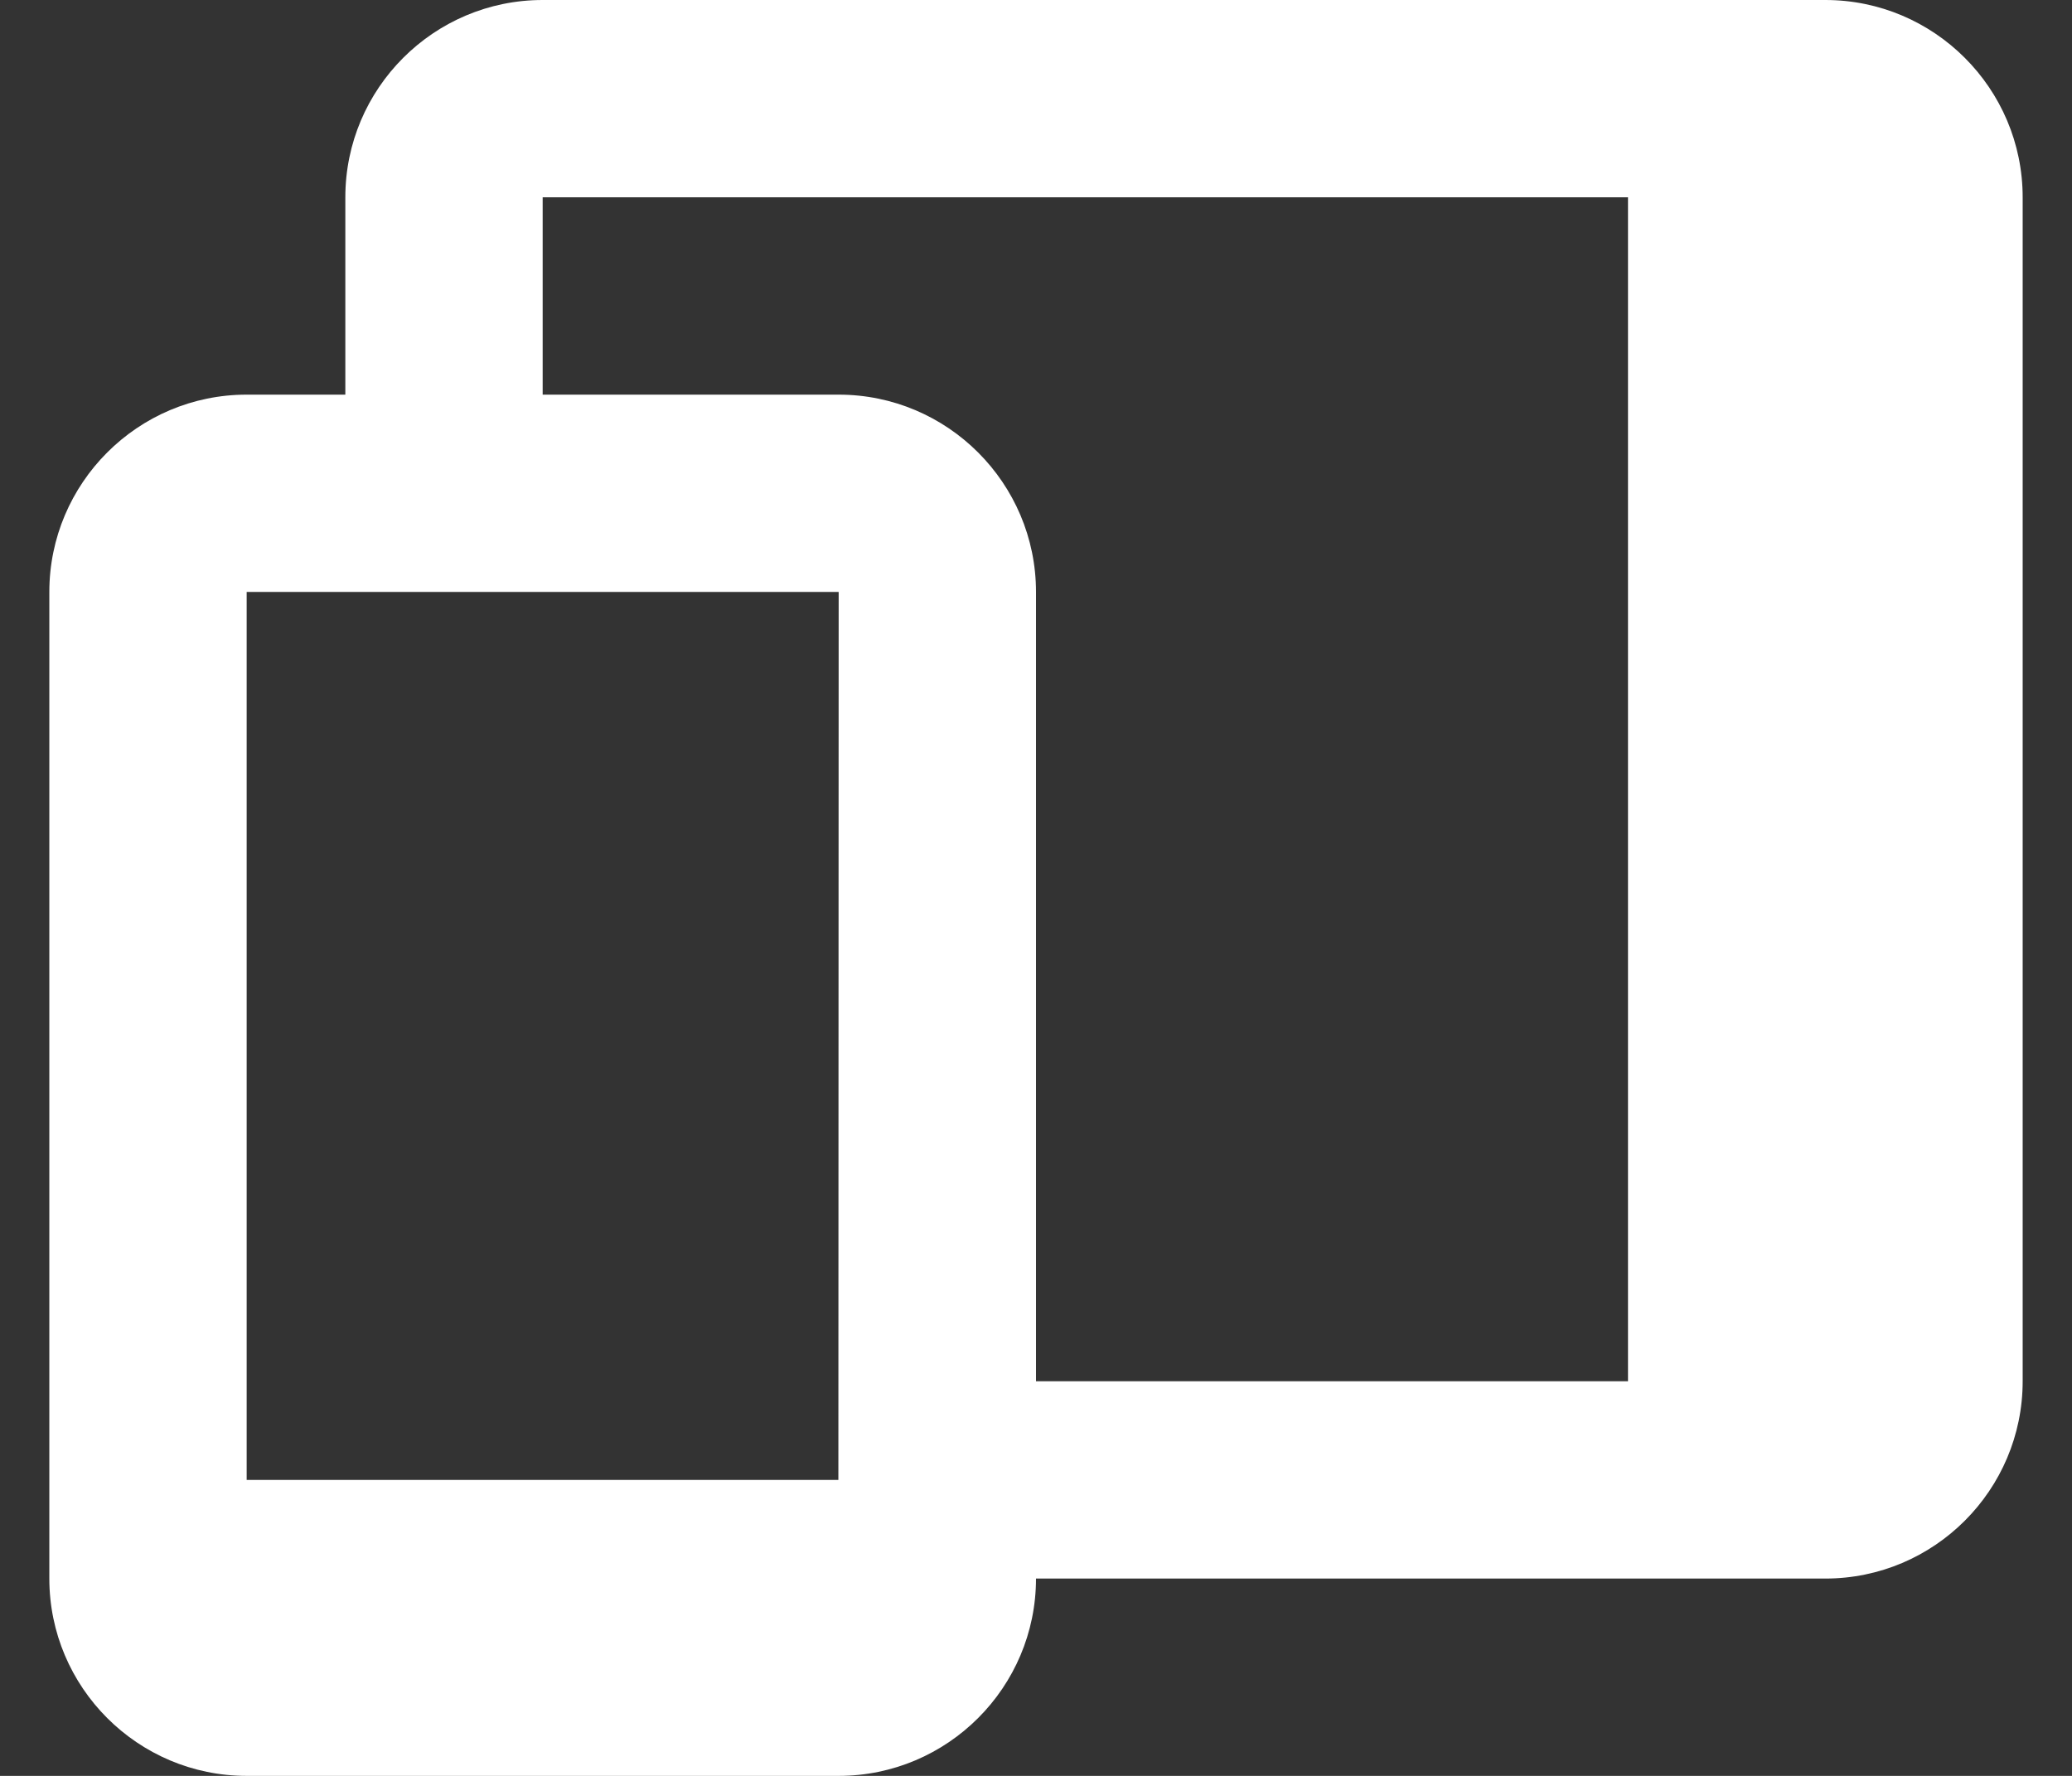 <svg width="21" height="18" viewBox="0 0 21 18" fill="none" xmlns="http://www.w3.org/2000/svg">
<rect x="0" y="0" width="21" height="18" fill="#333333" stroke="none"/>
<path d="M18.5 0H5.5C4.397 0 3.5 0.897 3.5 2V4H2.5C1.397 4 0.5 4.897 0.5 6V16C0.5 17.103 1.397 18 2.5 18H8.5C9.603 18 10.5 17.103 10.5 16H18.5C19.603 16 20.5 15.103 20.5 14V2C20.5 0.897 19.603 0 18.5 0ZM4.5 6H8.5L8.497 15H2.5V6H4.5ZM10.5 14V6C10.5 4.897 9.603 4 8.5 4H5.5V2H16.5V14H10.5Z" fill="white"/>
</svg>
